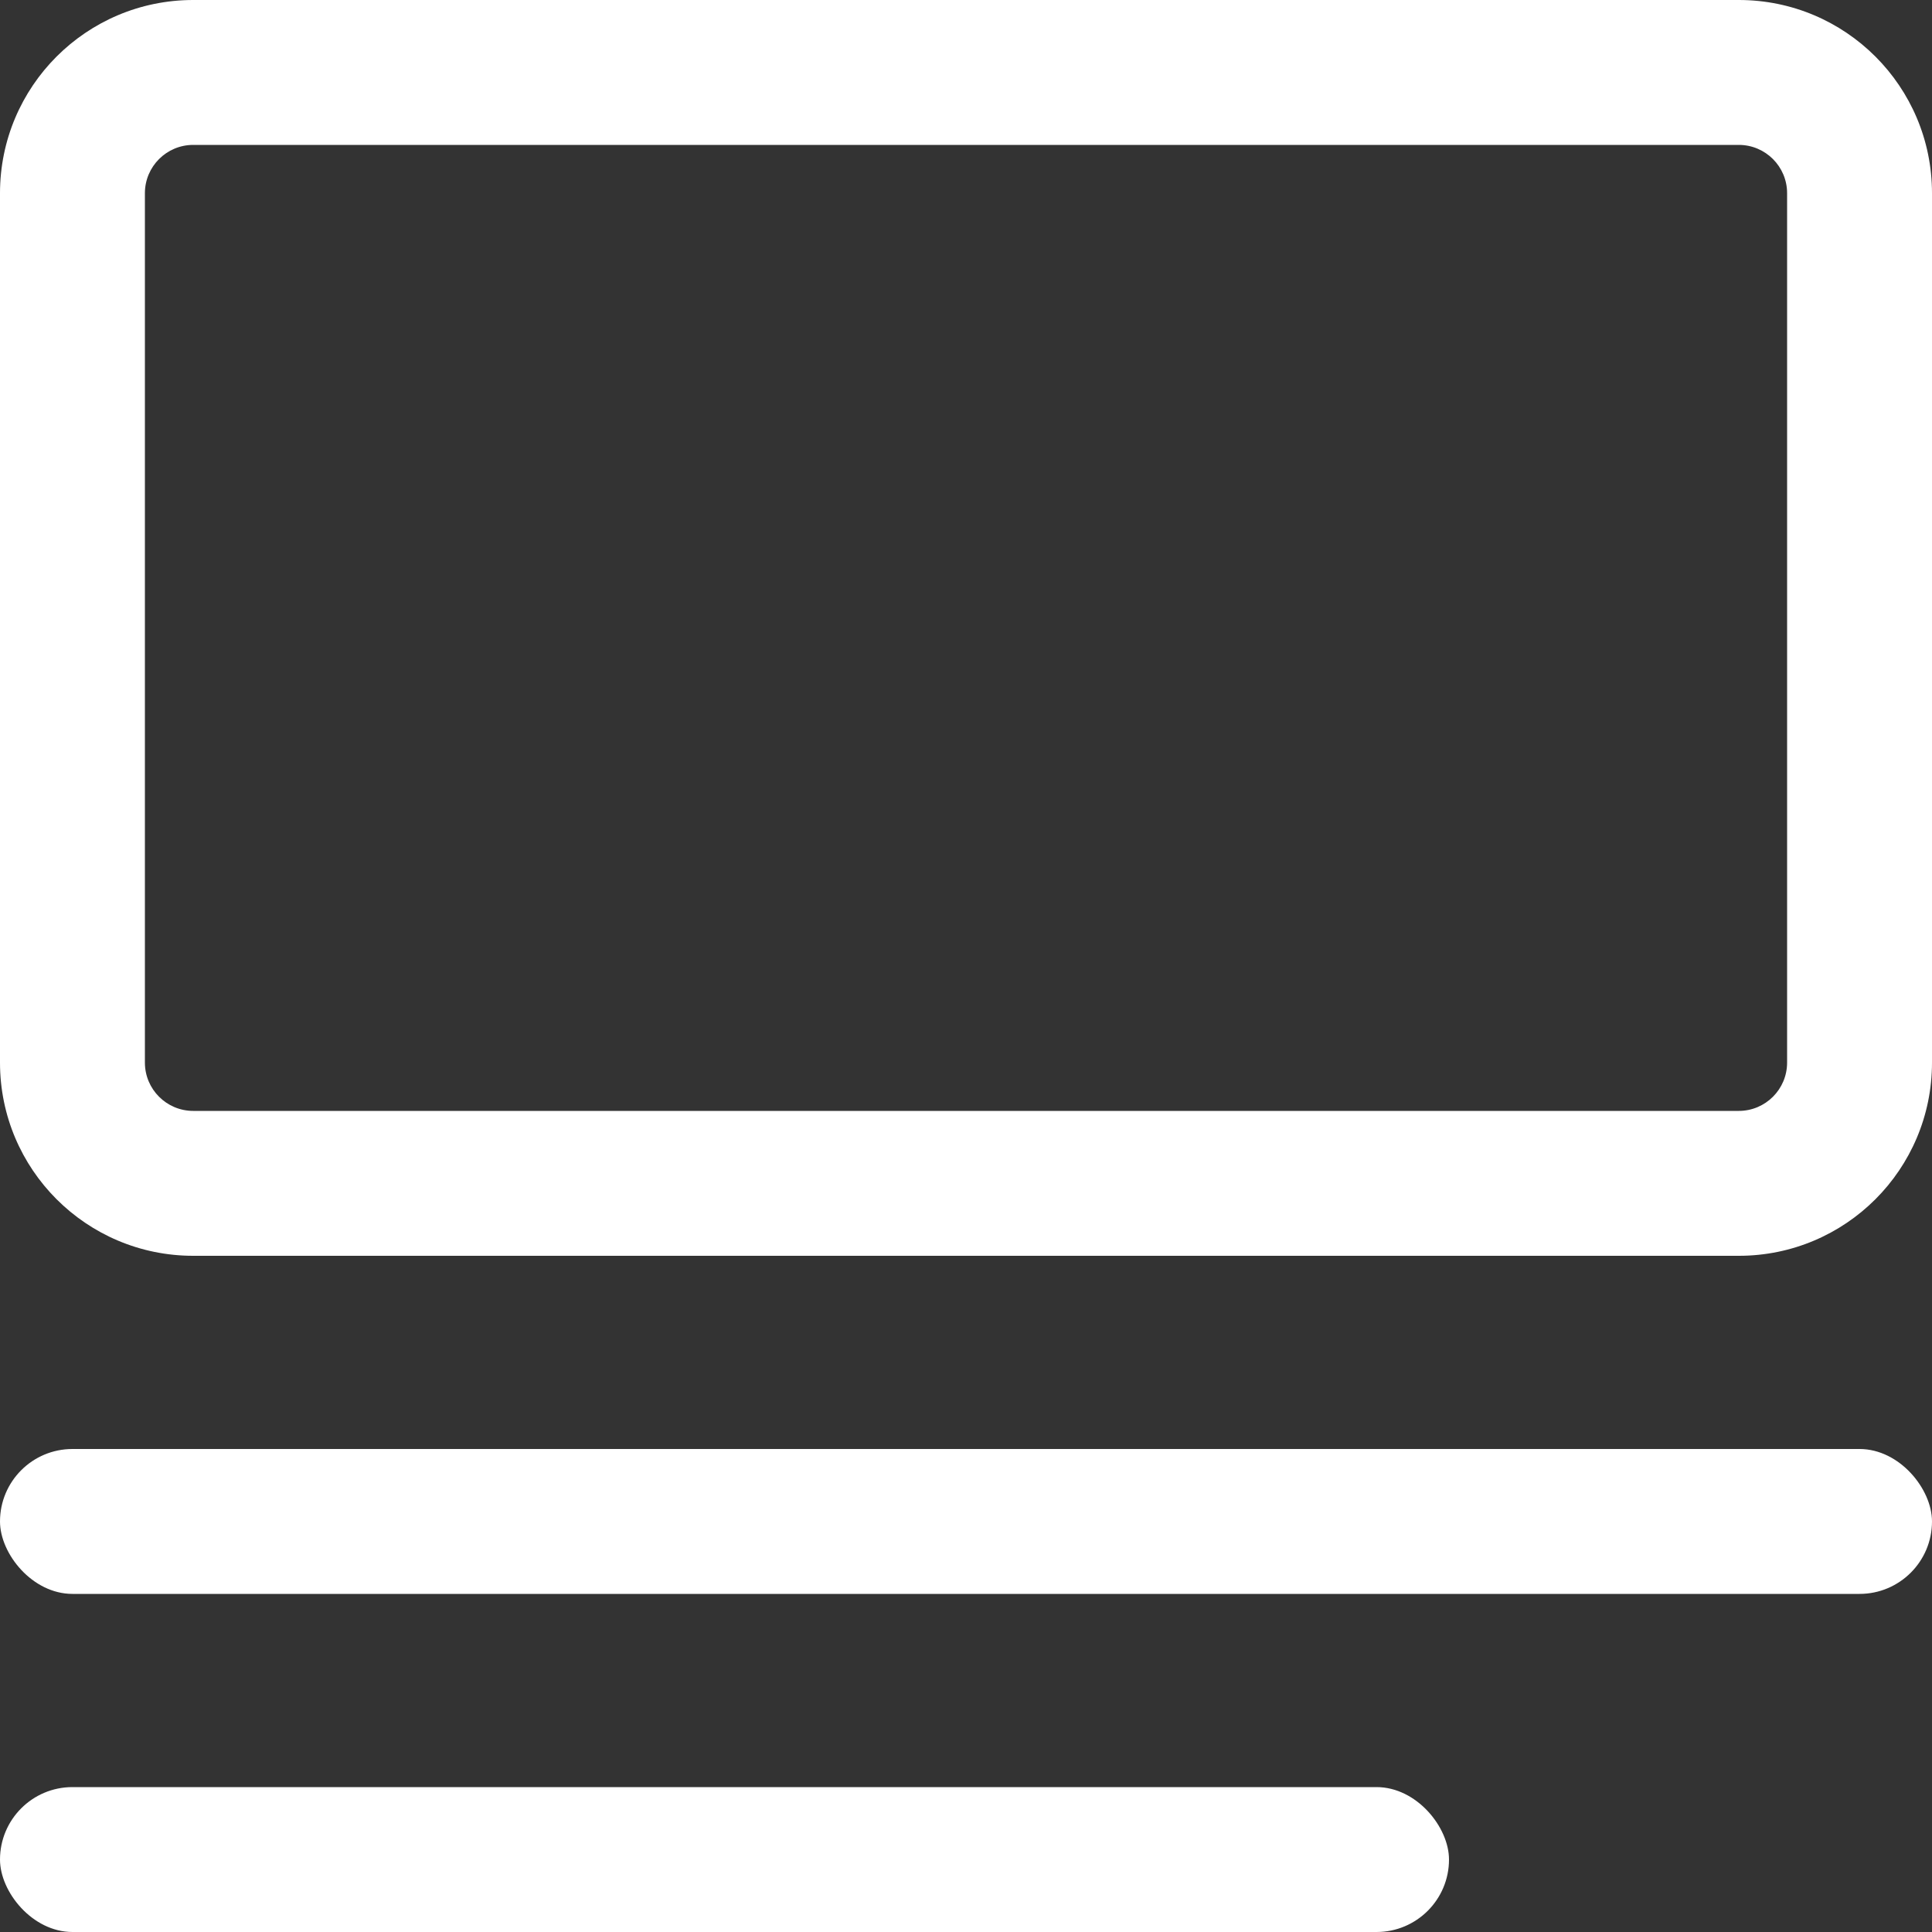 <svg width="20" height="20" viewBox="0 0 20 20" fill="none" xmlns="http://www.w3.org/2000/svg">
<rect x="0" y="0" width="20" height="20" fill="#333333" stroke="none"/>
<path class="{{include.cls}}" fill-rule="evenodd" clip-rule="evenodd" d="M18 1.5H2C1.724 1.5 1.5 1.724 1.5 2V11C1.5 11.276 1.724 11.5 2 11.5H18C18.276 11.5 18.5 11.276 18.5 11V2C18.5 1.724 18.276 1.5 18 1.5ZM2 0C0.895 0 0 0.895 0 2V11C0 12.105 0.895 13 2 13H18C19.105 13 20 12.105 20 11V2C20 0.895 19.105 0 18 0H2Z" fill="white"/>
<rect class="{{include.cls}}" y="15" width="20" height="1.5" rx="0.75" fill="white"/>
<rect class="{{include.cls}}" y="18.5" width="15" height="1.5" rx="0.75" fill="white"/>
</svg>
